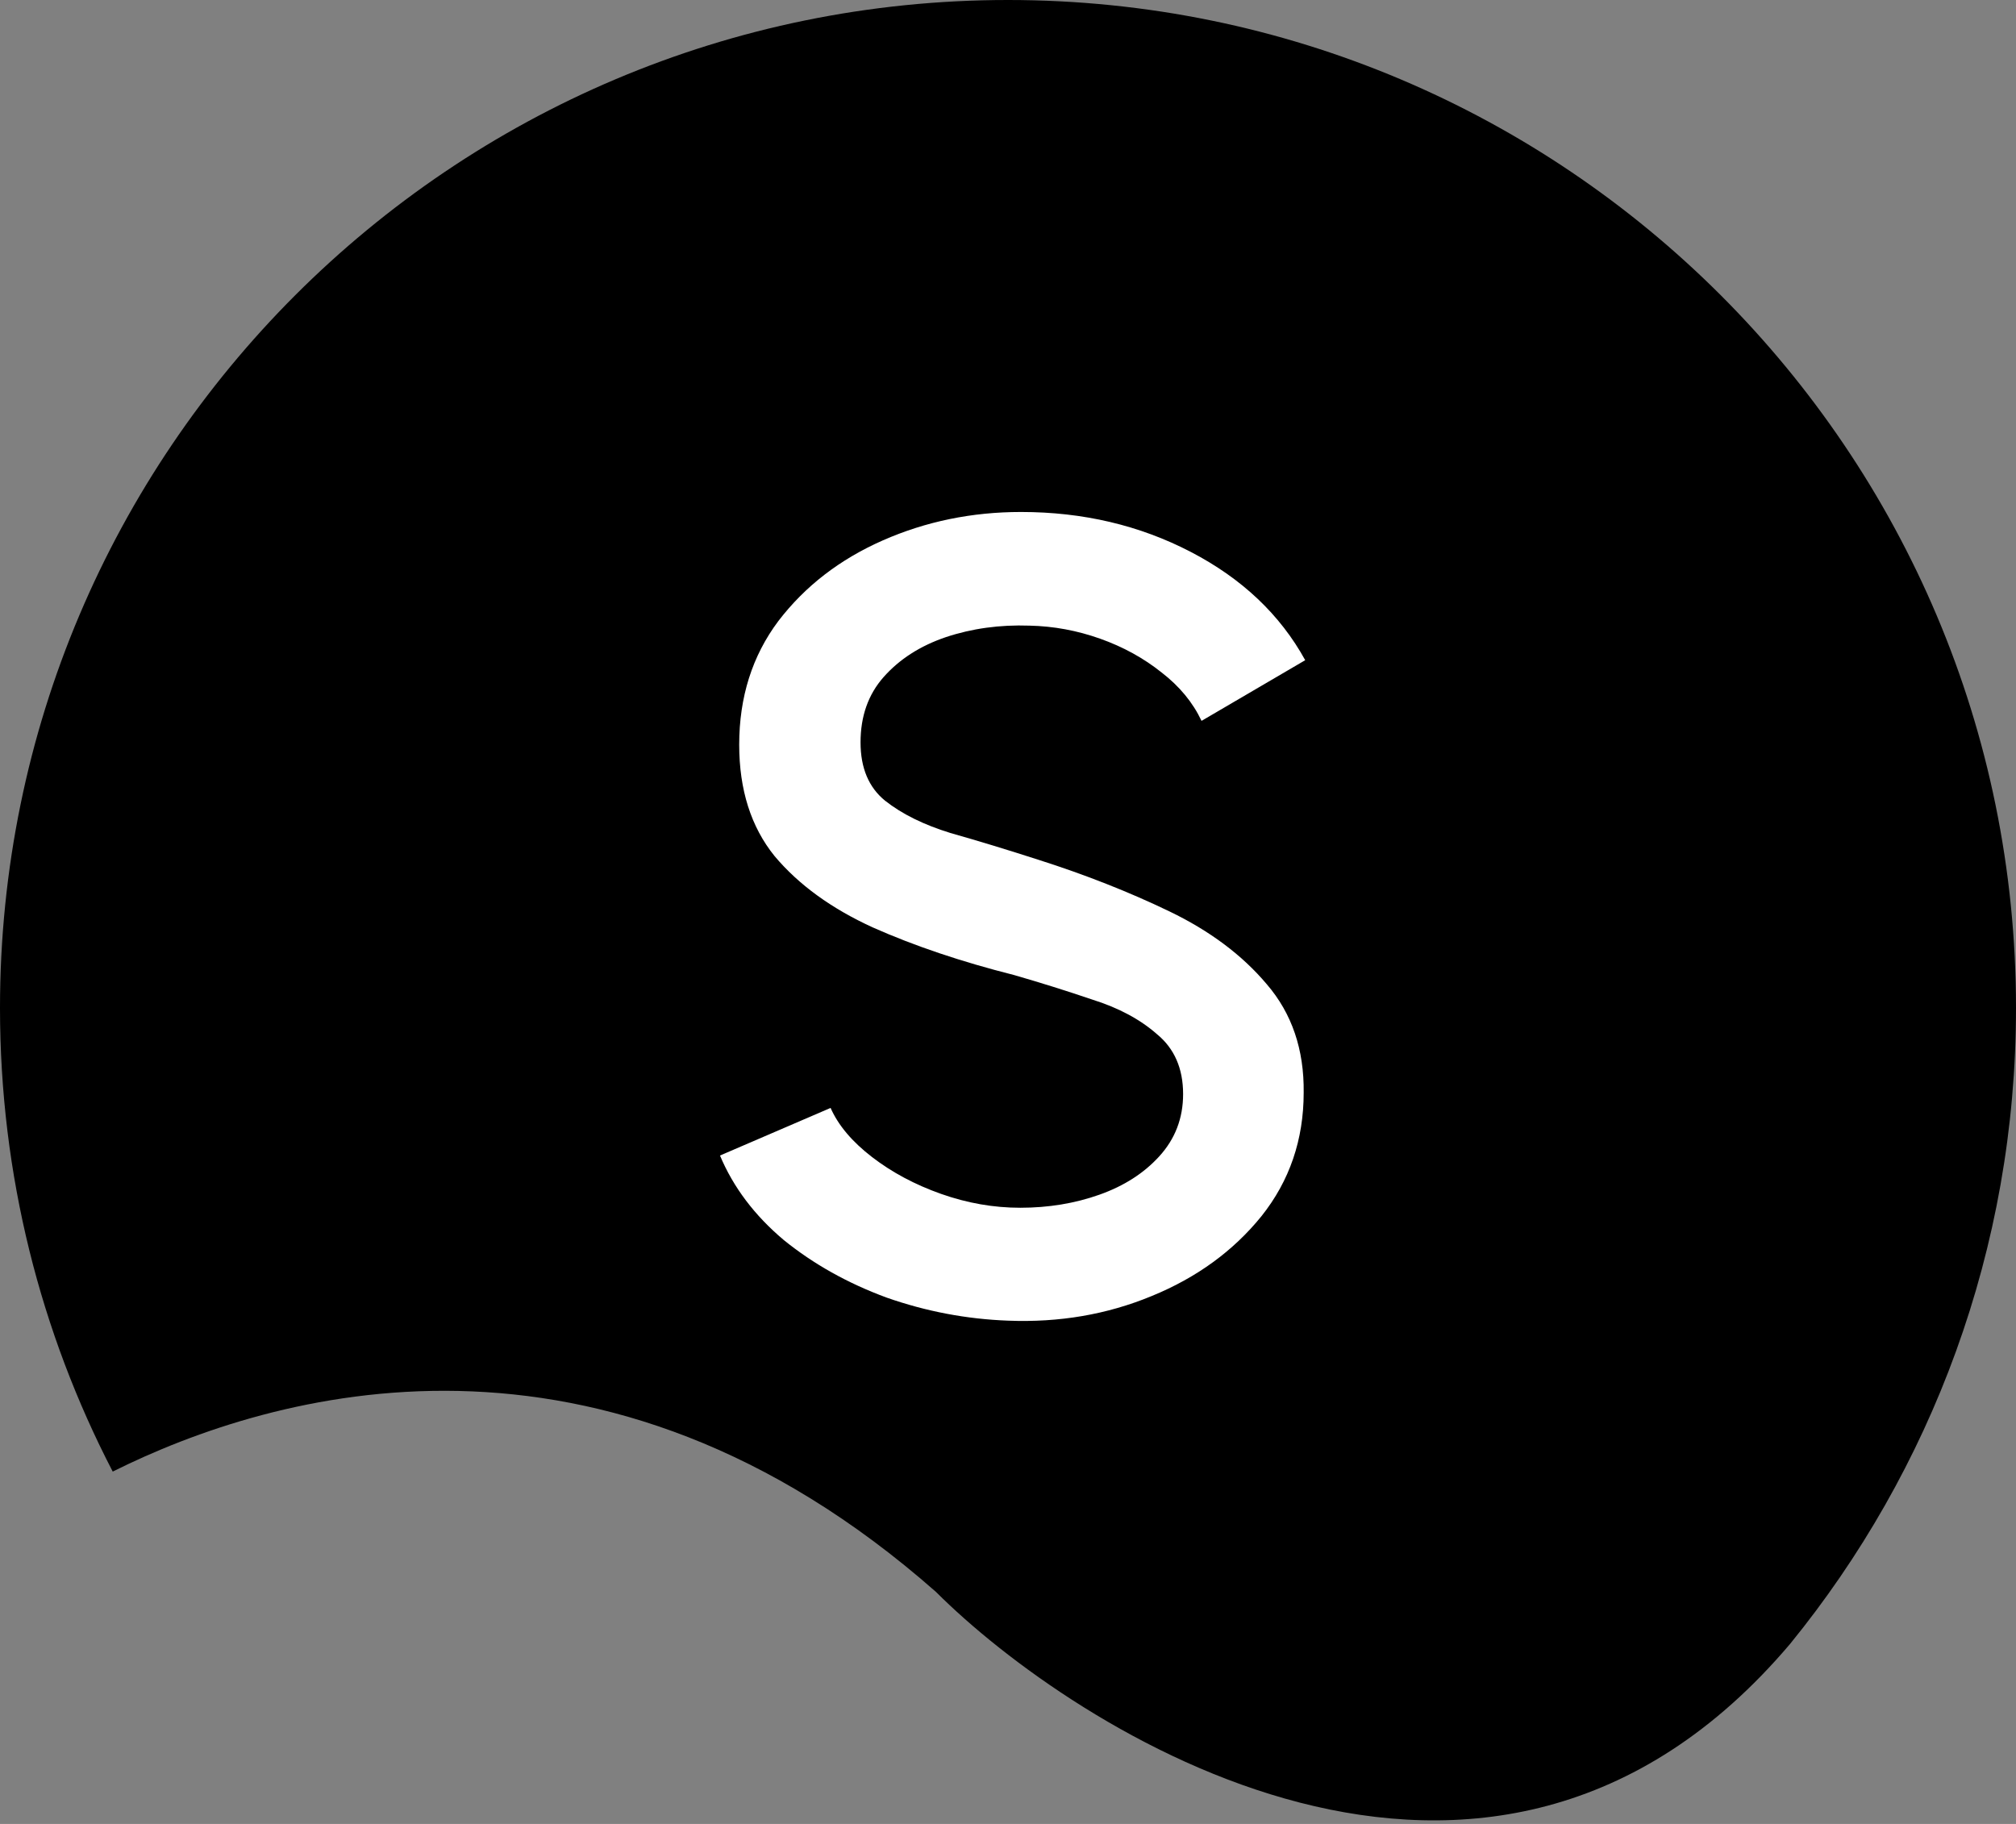 <svg width="126" height="114" viewBox="0 0 126 114" fill="none" xmlns="http://www.w3.org/2000/svg">
<rect x="0" y="0" width="126" height="114" fill="#808080" stroke="none"/>
<path fill-rule="evenodd" clip-rule="evenodd" d="M111.879 102.751C120.707 91.908 126 78.072 126 63C126 28.206 97.794 0 63 0C28.206 0 0 28.206 0 63C0 73.448 2.544 83.303 7.045 91.978C17.061 86.982 37.532 81.028 58.5 99.5C66.908 107.908 92.927 125.121 111.879 102.751Z" fill="black"/>
<path d="M63 82.544C60.408 82.448 57.88 81.968 55.416 81.104C52.984 80.208 50.84 79.008 48.984 77.504C47.16 75.968 45.832 74.208 45 72.224L51.912 69.248C52.392 70.336 53.256 71.36 54.504 72.32C55.752 73.28 57.192 74.048 58.824 74.624C60.456 75.2 62.104 75.488 63.768 75.488C65.528 75.488 67.176 75.216 68.712 74.672C70.248 74.128 71.496 73.328 72.456 72.272C73.448 71.184 73.944 69.888 73.944 68.384C73.944 66.784 73.4 65.536 72.312 64.64C71.256 63.712 69.912 62.992 68.28 62.48C66.68 61.936 65.048 61.424 63.384 60.944C60.088 60.112 57.144 59.12 54.552 57.968C51.96 56.784 49.912 55.296 48.408 53.504C46.936 51.68 46.2 49.36 46.2 46.544C46.2 43.568 47.016 40.992 48.648 38.816C50.312 36.64 52.488 34.96 55.176 33.776C57.864 32.592 60.744 32 63.816 32C67.688 32 71.224 32.832 74.424 34.496C77.624 36.16 80.008 38.416 81.576 41.264L75.096 45.056C74.552 43.904 73.72 42.896 72.6 42.032C71.48 41.136 70.2 40.432 68.76 39.92C67.32 39.408 65.848 39.136 64.344 39.104C62.488 39.04 60.744 39.28 59.112 39.824C57.512 40.368 56.216 41.2 55.224 42.32C54.264 43.408 53.784 44.768 53.784 46.4C53.784 48 54.296 49.216 55.32 50.048C56.376 50.88 57.736 51.552 59.4 52.064C61.096 52.544 62.936 53.104 64.92 53.744C67.832 54.672 70.552 55.744 73.08 56.96C75.608 58.176 77.64 59.696 79.176 61.52C80.744 63.344 81.512 65.6 81.48 68.288C81.48 71.232 80.6 73.808 78.84 76.016C77.08 78.192 74.792 79.856 71.976 81.008C69.192 82.16 66.2 82.672 63 82.544Z" fill="white"/>
</svg>
